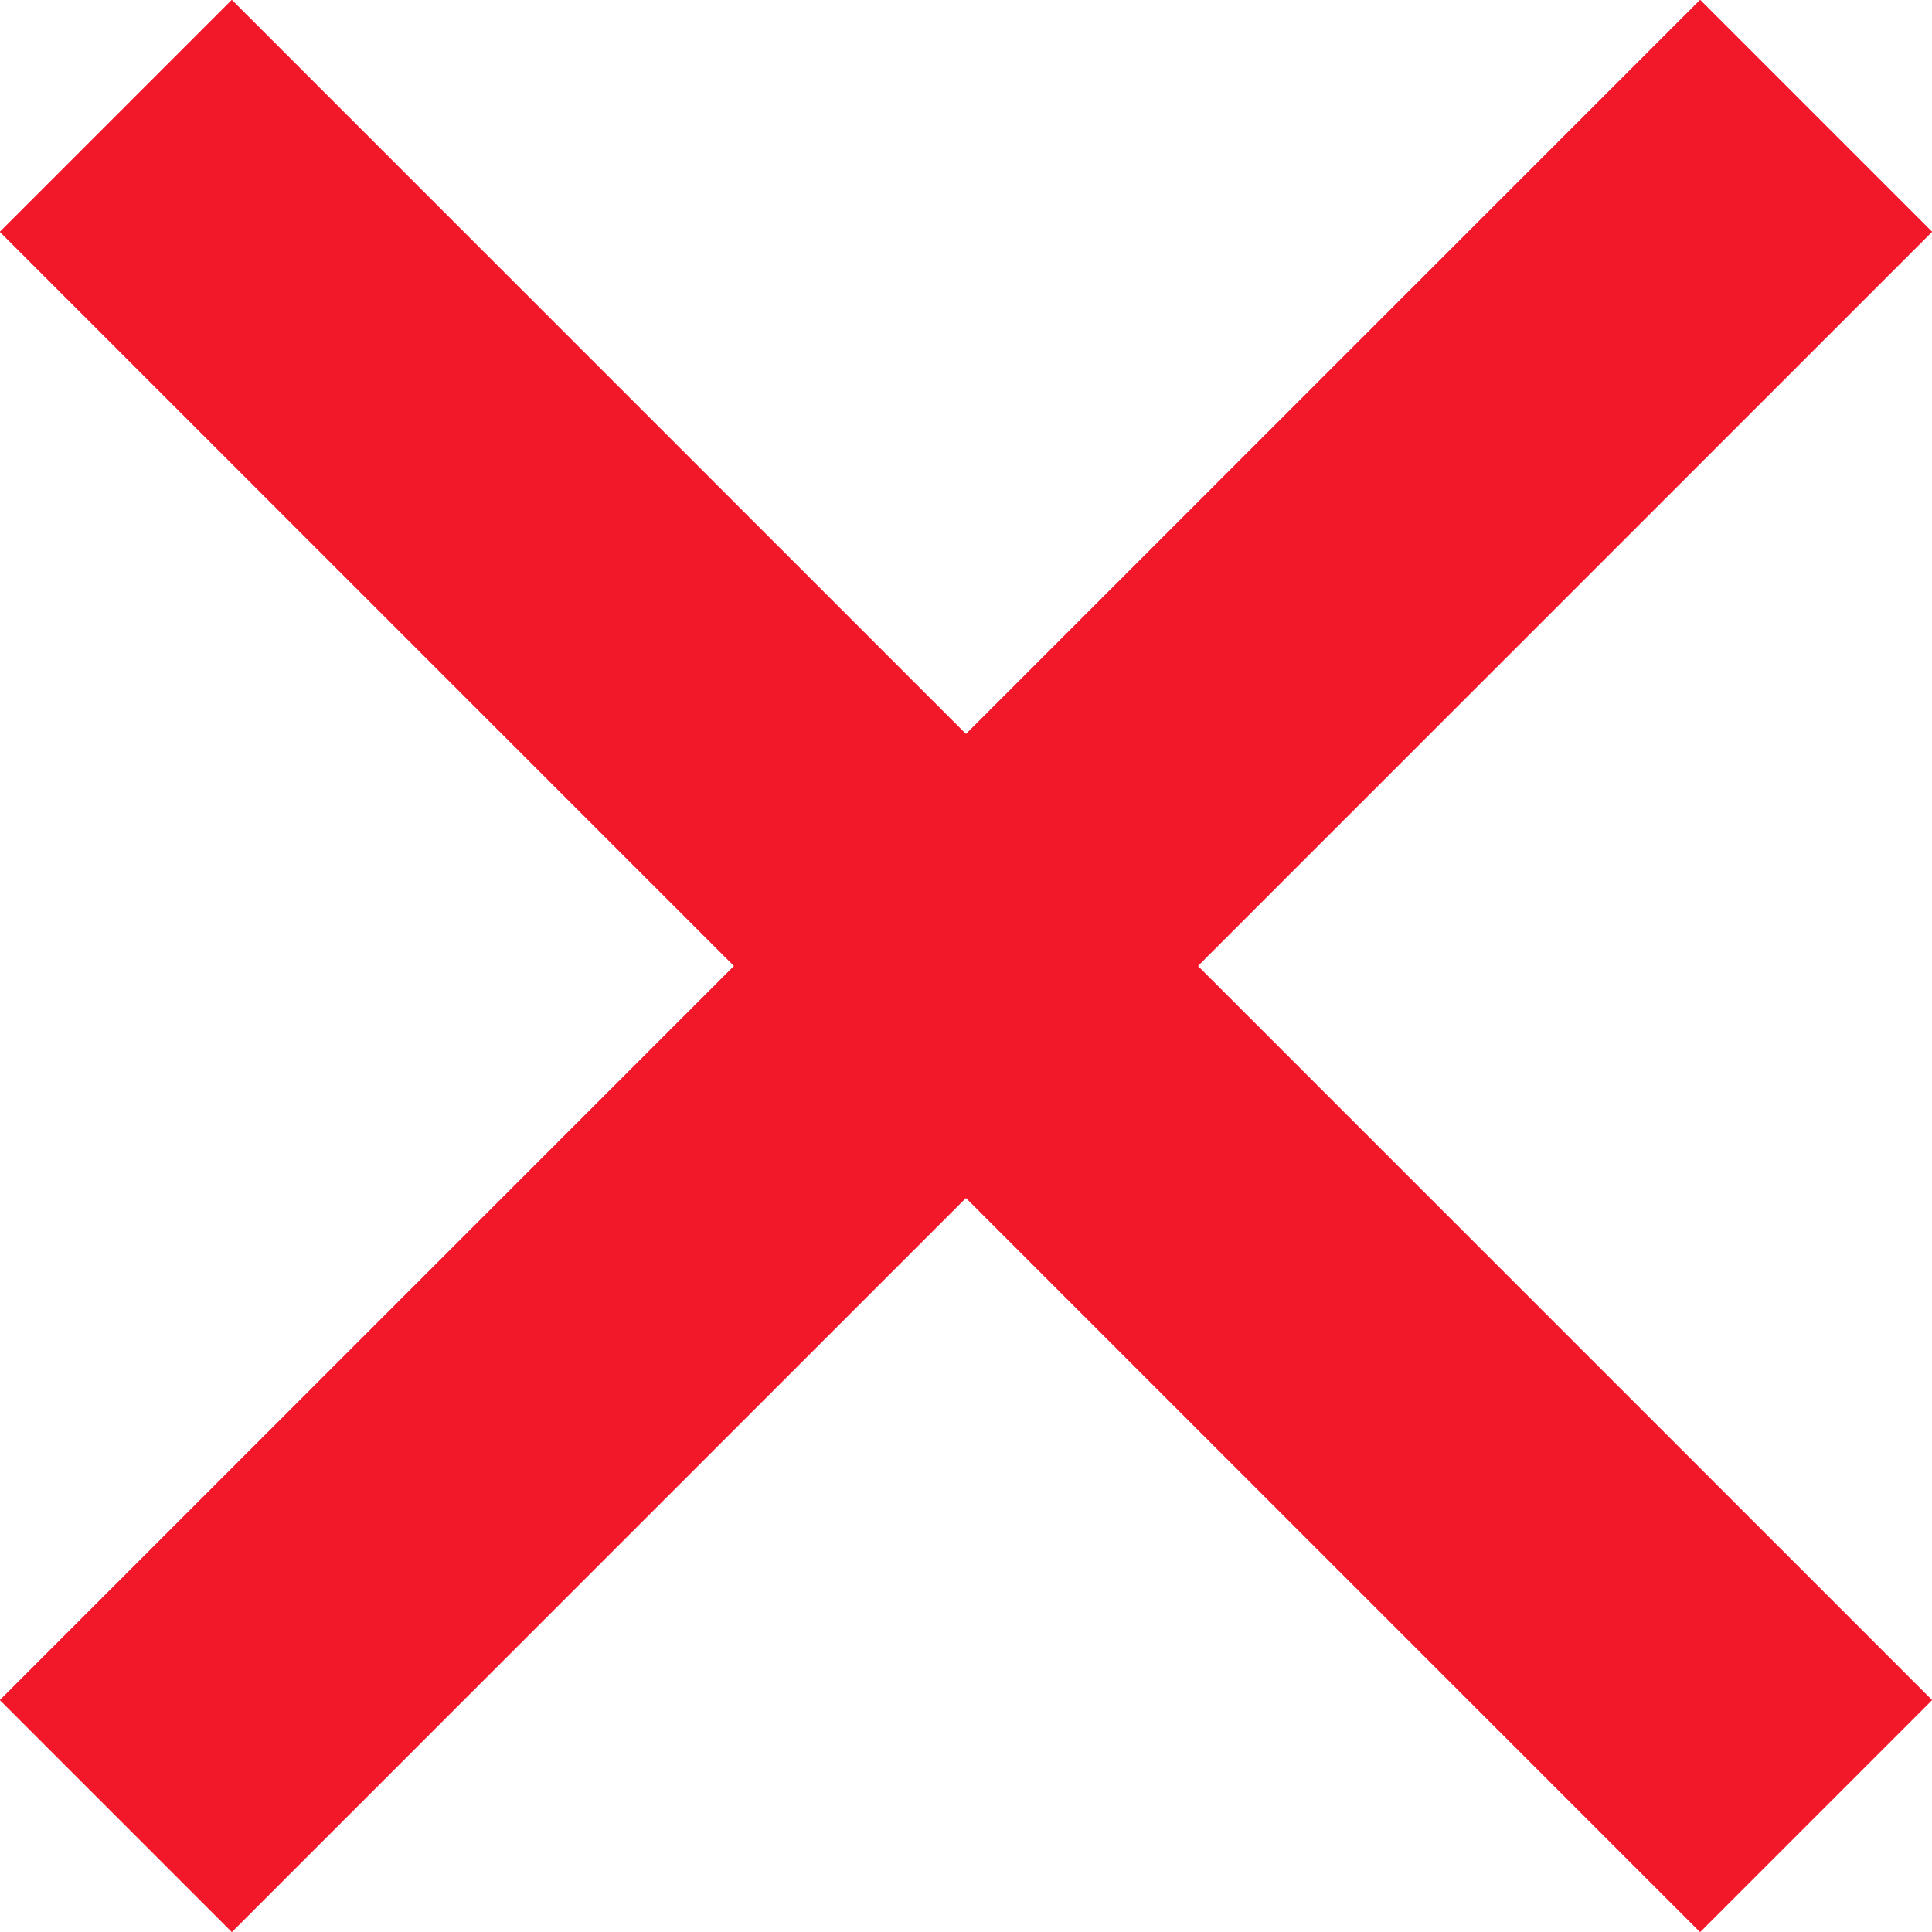 <svg xmlns="http://www.w3.org/2000/svg" width="17.678" height="17.678" viewBox="0 0 17.678 17.678">
  <g id="categoriesClose" transform="translate(2659 -119)">
    <g id="Rectangle_464" data-name="Rectangle 464" transform="translate(-2659 134.556) rotate(-45)" fill="#f2182a" stroke="#f2182a" stroke-width="1">
      <rect width="22" height="3" stroke="none"/>
      <rect x="0.5" y="0.5" width="21" height="2" fill="none"/>
    </g>
    <g id="Rectangle_488" data-name="Rectangle 488" transform="translate(-2656.879 119) rotate(45)" fill="#f2182a" stroke="#f2182a" stroke-width="1">
      <rect width="22" height="3" stroke="none"/>
      <rect x="0.5" y="0.5" width="21" height="2" fill="none"/>
    </g>
  </g>
</svg>
